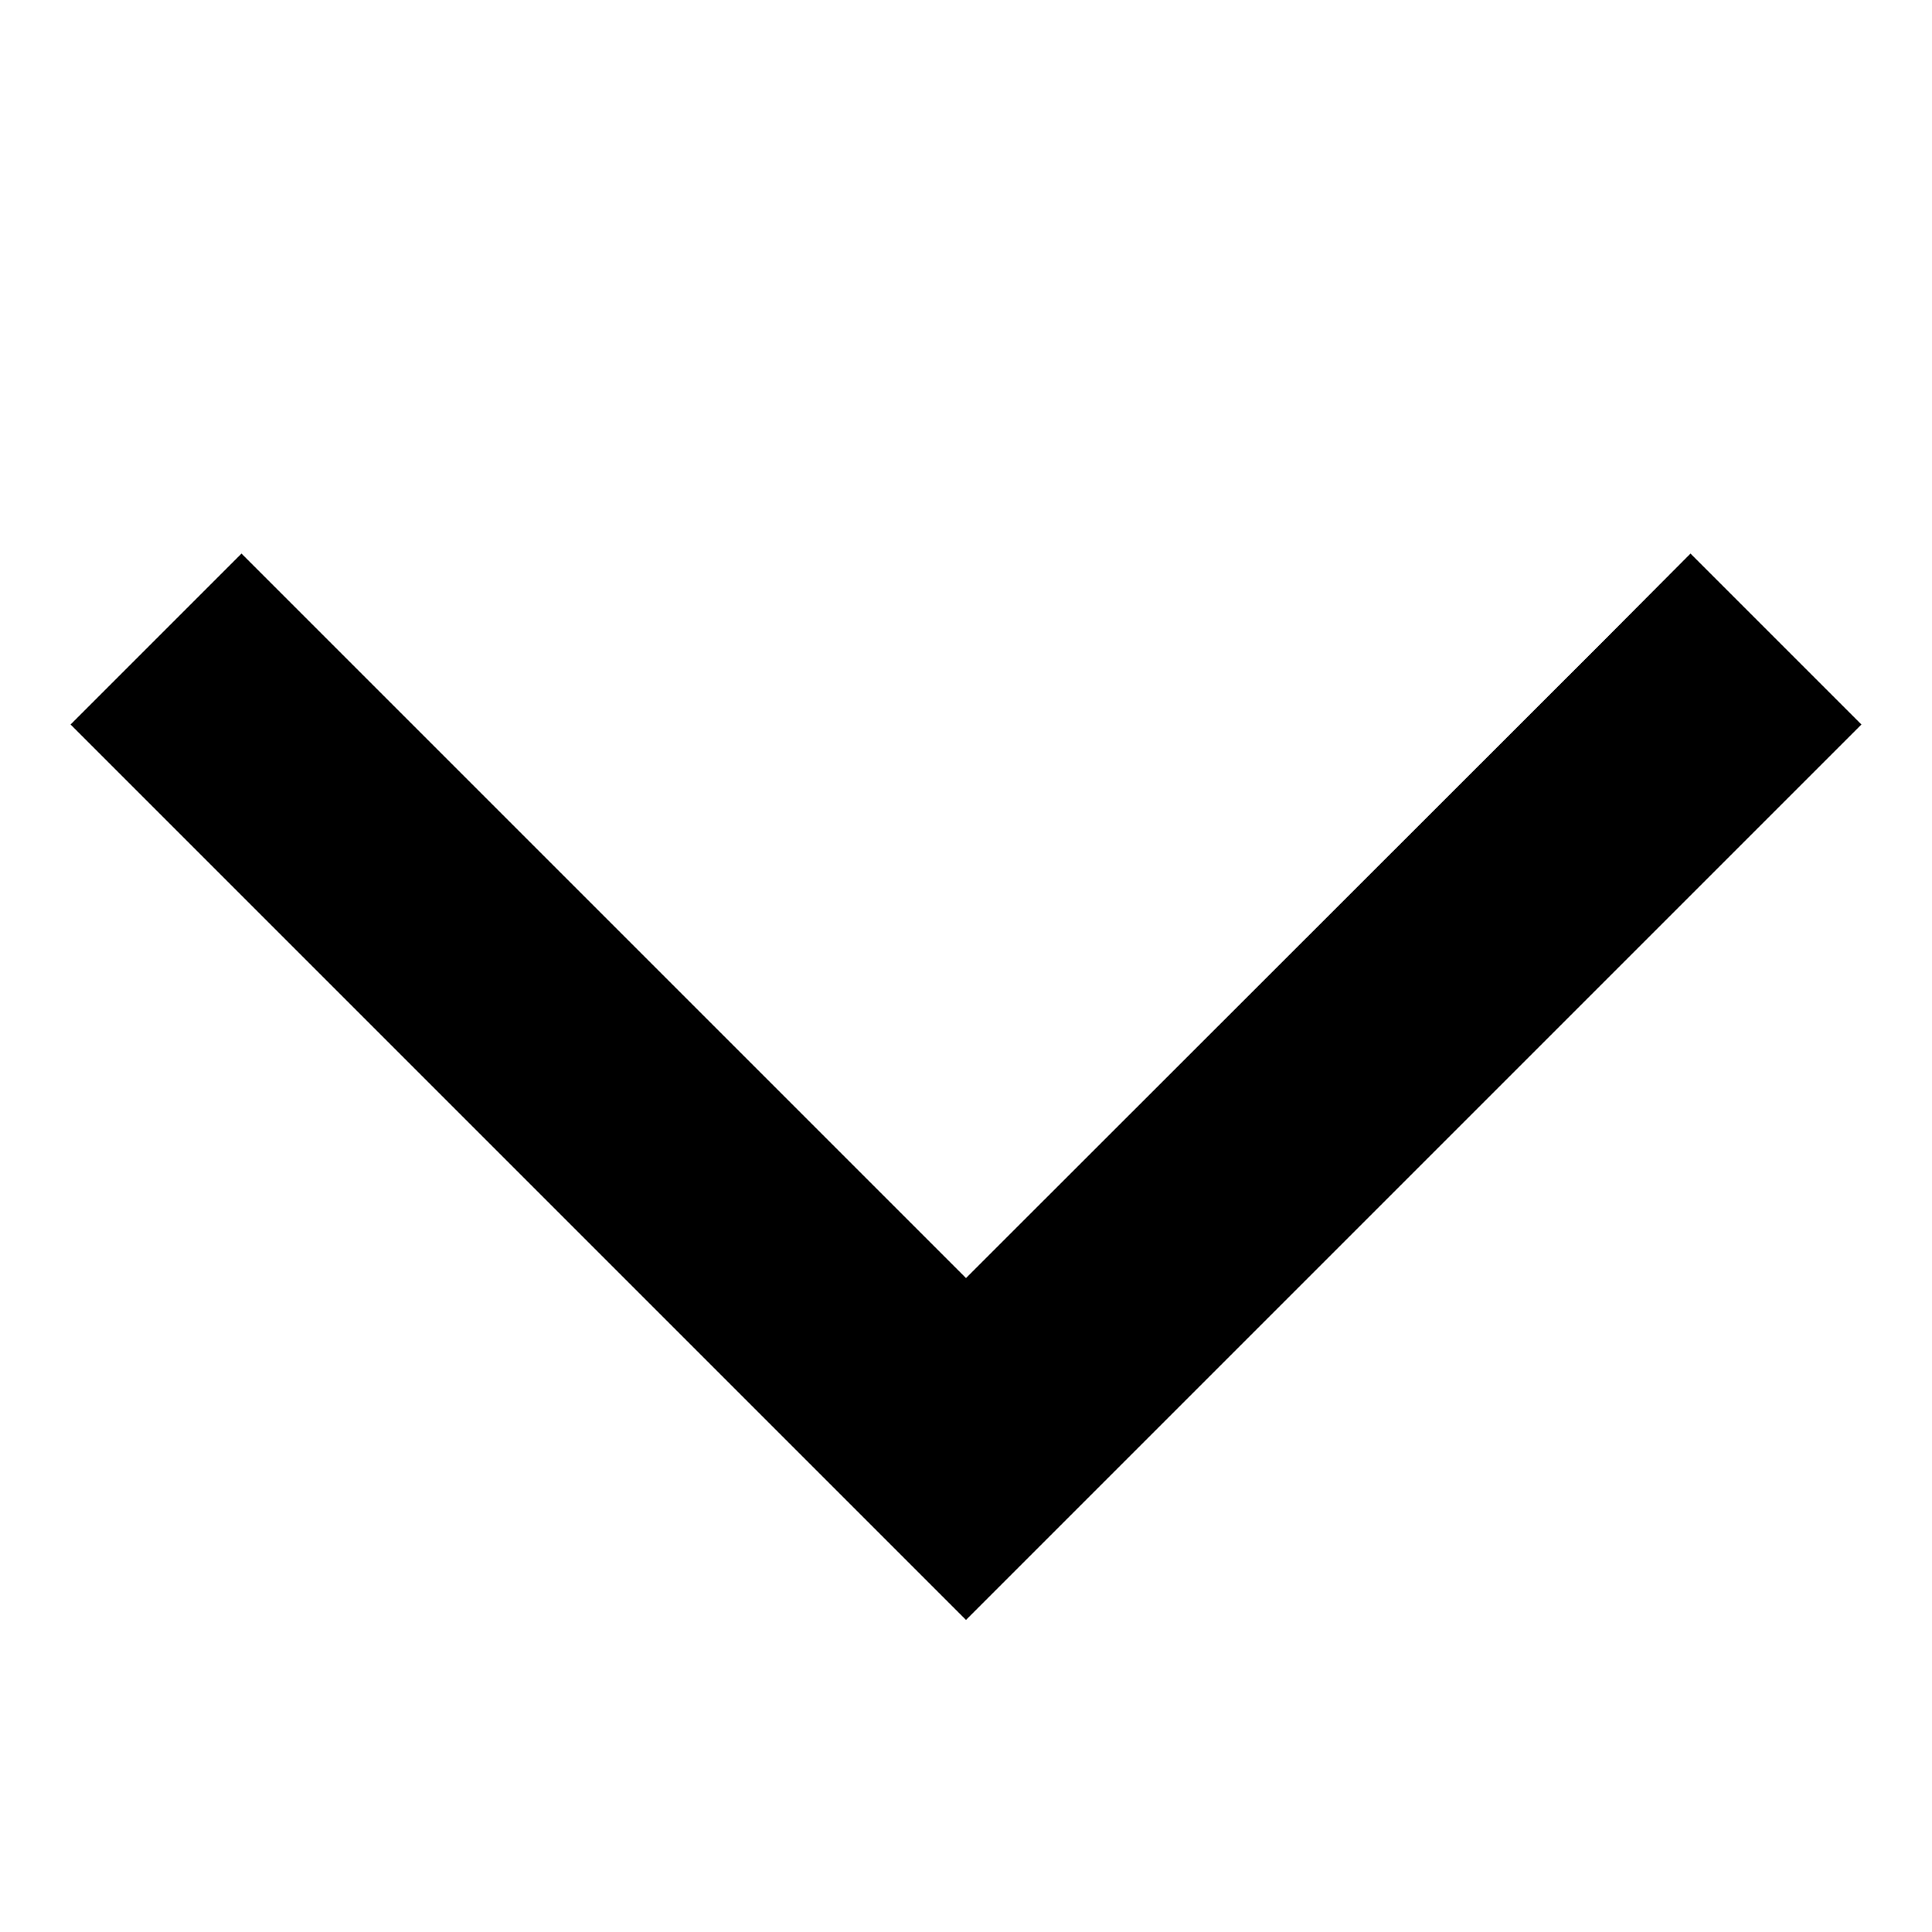 <svg xmlns="http://www.w3.org/2000/svg" viewBox="0 0 512 512"><path class="pr-icon-duotone-secondary" d="M256 429.3l-22.6-22.6-192-192L18.7 192 64 146.7l22.6 22.6L256 338.7 425.4 169.4 448 146.7 493.3 192l-22.6 22.6-192 192L256 429.3z"/><path class="pr-icon-duotone-primary" d=""/></svg>
